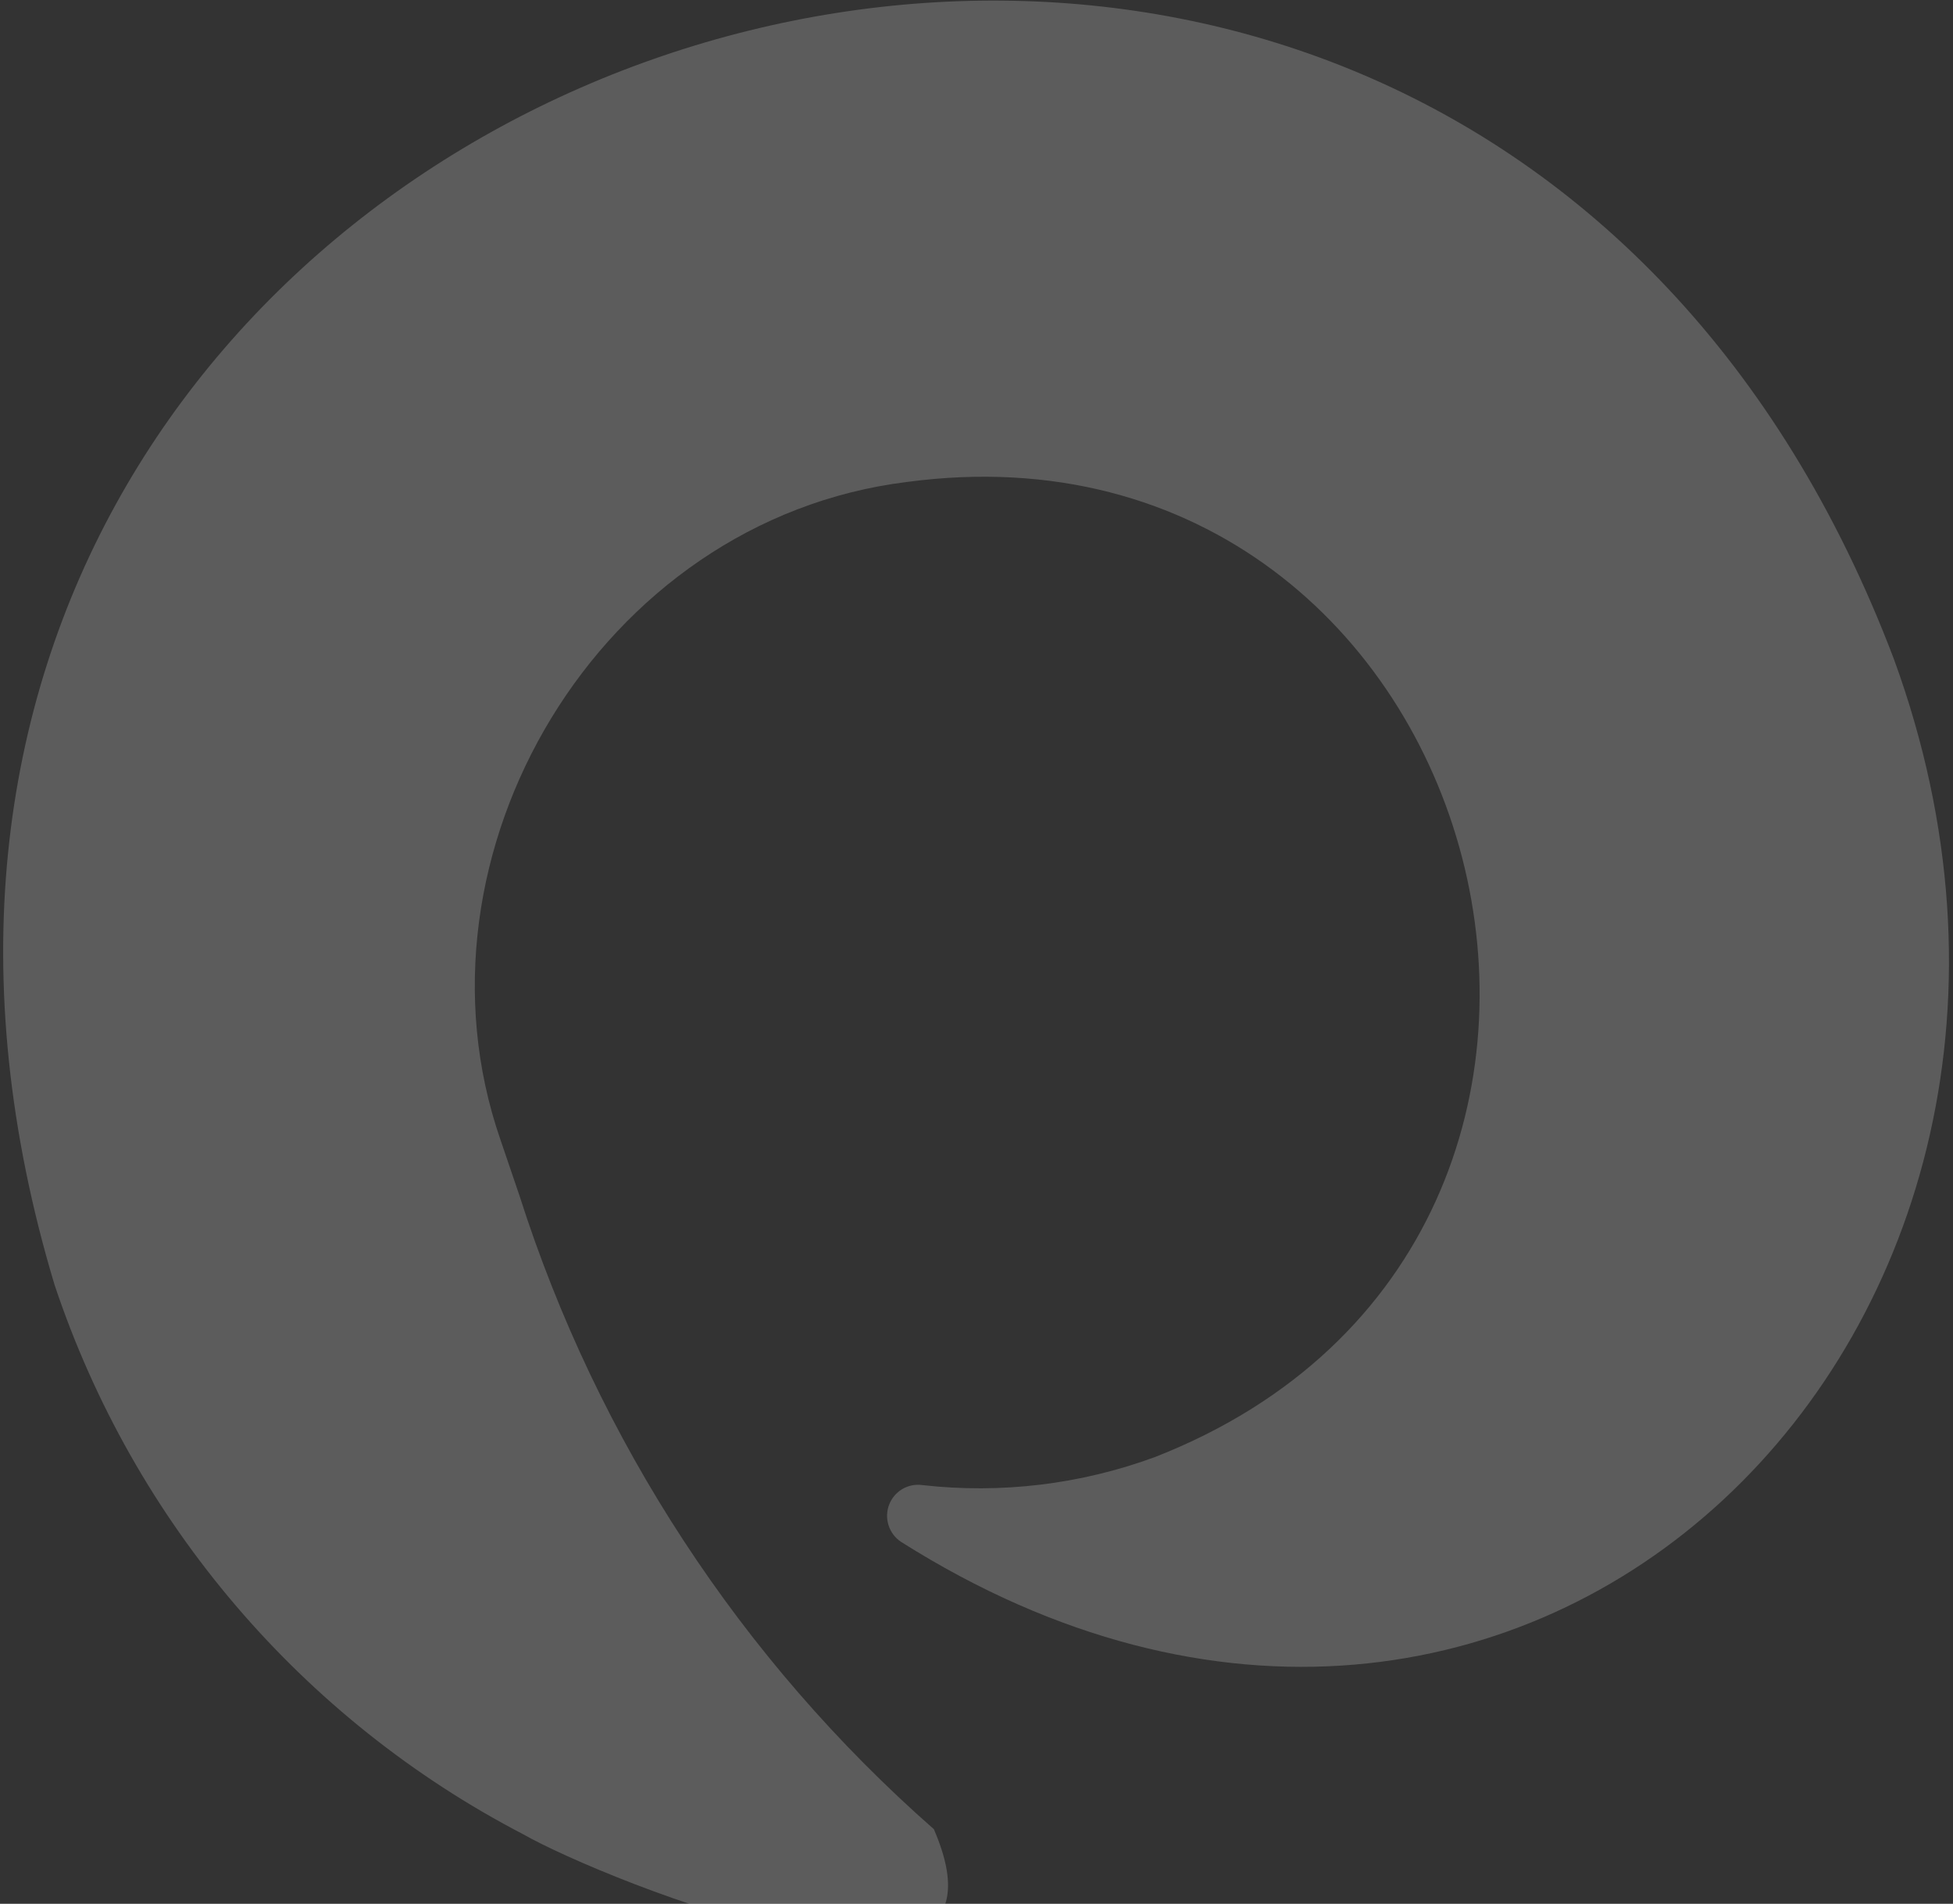 <svg viewBox="0 0 395 385" fill="none" xmlns="http://www.w3.org/2000/svg">
<rect x="0" y="0" width="395" height="385" fill="#333333" stroke="none"/>
<path d="M383.04 133.265C432.513 268.601 308.643 391.688 182.228 311.804C181.046 311.017 180.163 309.851 179.723 308.498C179.283 307.144 179.312 305.682 179.806 304.351C180.3 303.019 181.229 301.896 182.441 301.164C183.654 300.432 185.079 300.135 186.484 300.322C202.441 302.138 218.589 300.193 233.643 294.641C347.101 250.212 302.443 81.528 183.428 97.469C121.233 105.162 81.245 172.764 101.203 230.444C102.488 234.22 103.756 237.946 105.041 241.722C120.855 291.286 149.842 335.612 188.873 369.912C208.488 415.236 121.774 380.05 105.893 370.986C61.098 347.718 27.065 307.843 11.04 259.85C-64.22 9.667 290.547 -110.666 383.04 133.265Z" fill="white" fill-opacity="0.2"/>
</svg>
